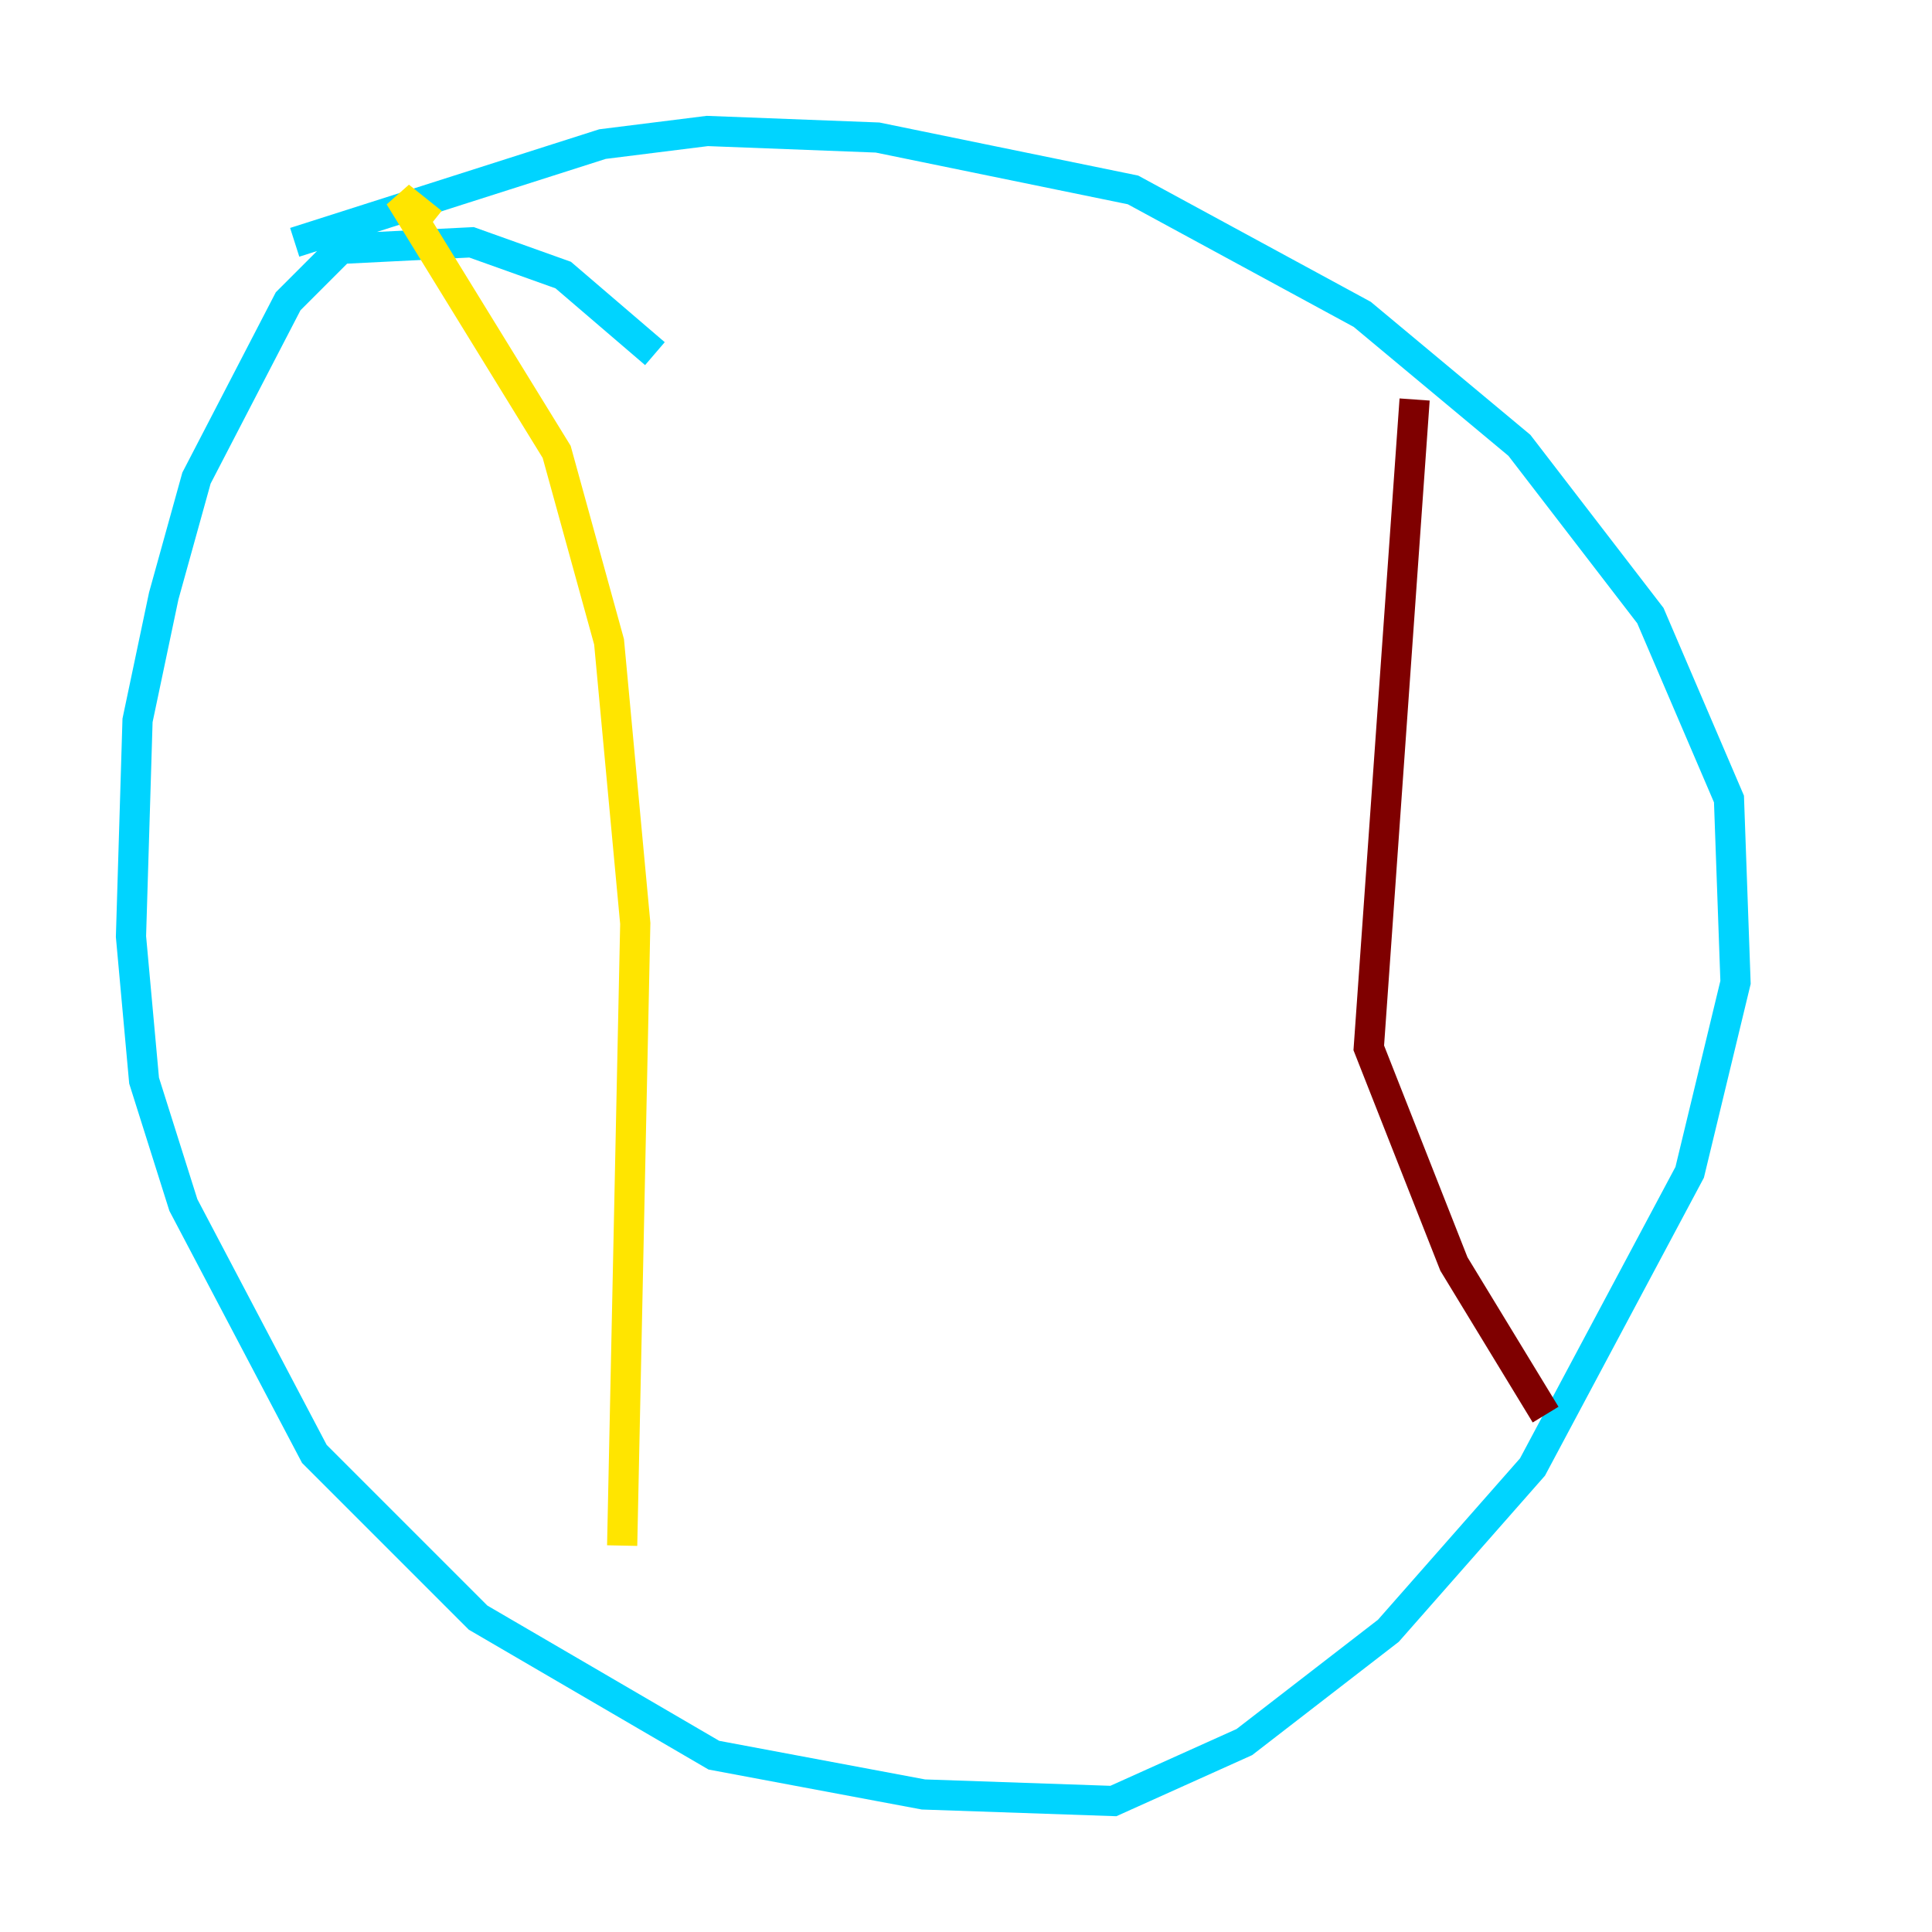 <?xml version="1.0" encoding="utf-8" ?>
<svg baseProfile="tiny" height="128" version="1.2" viewBox="0,0,128,128" width="128" xmlns="http://www.w3.org/2000/svg" xmlns:ev="http://www.w3.org/2001/xml-events" xmlns:xlink="http://www.w3.org/1999/xlink"><defs /><polyline fill="none" points="32.976,96.759 32.976,96.759" stroke="#00007f" stroke-width="2" /><polyline fill="none" points="43.39,23.43 37.315,18.224 31.241,16.054 22.563,16.488 19.091,19.959 13.017,31.675 10.848,39.485 9.112,47.729 8.678,62.047 9.546,71.593 12.149,79.837 20.827,96.325 31.675,107.173 47.295,116.285 61.18,118.888 73.763,119.322 82.441,115.417 91.986,108.041 101.532,97.193 111.946,77.668 114.983,65.085 114.549,52.936 109.342,40.786 100.664,29.505 90.251,20.827 75.064,12.583 58.142,9.112 46.861,8.678 39.919,9.546 19.525,16.054" stroke="#00d4ff" stroke-width="2" /><polyline fill="none" points="28.637,14.752 26.468,13.017 36.881,29.939 40.352,42.522 42.088,61.18 41.22,102.4" stroke="#ffe500" stroke-width="2" /><polyline fill="none" points="93.722,26.468 90.685,69.424 96.325,83.742 102.4,93.722" stroke="#7f0000" stroke-width="2" /></svg>